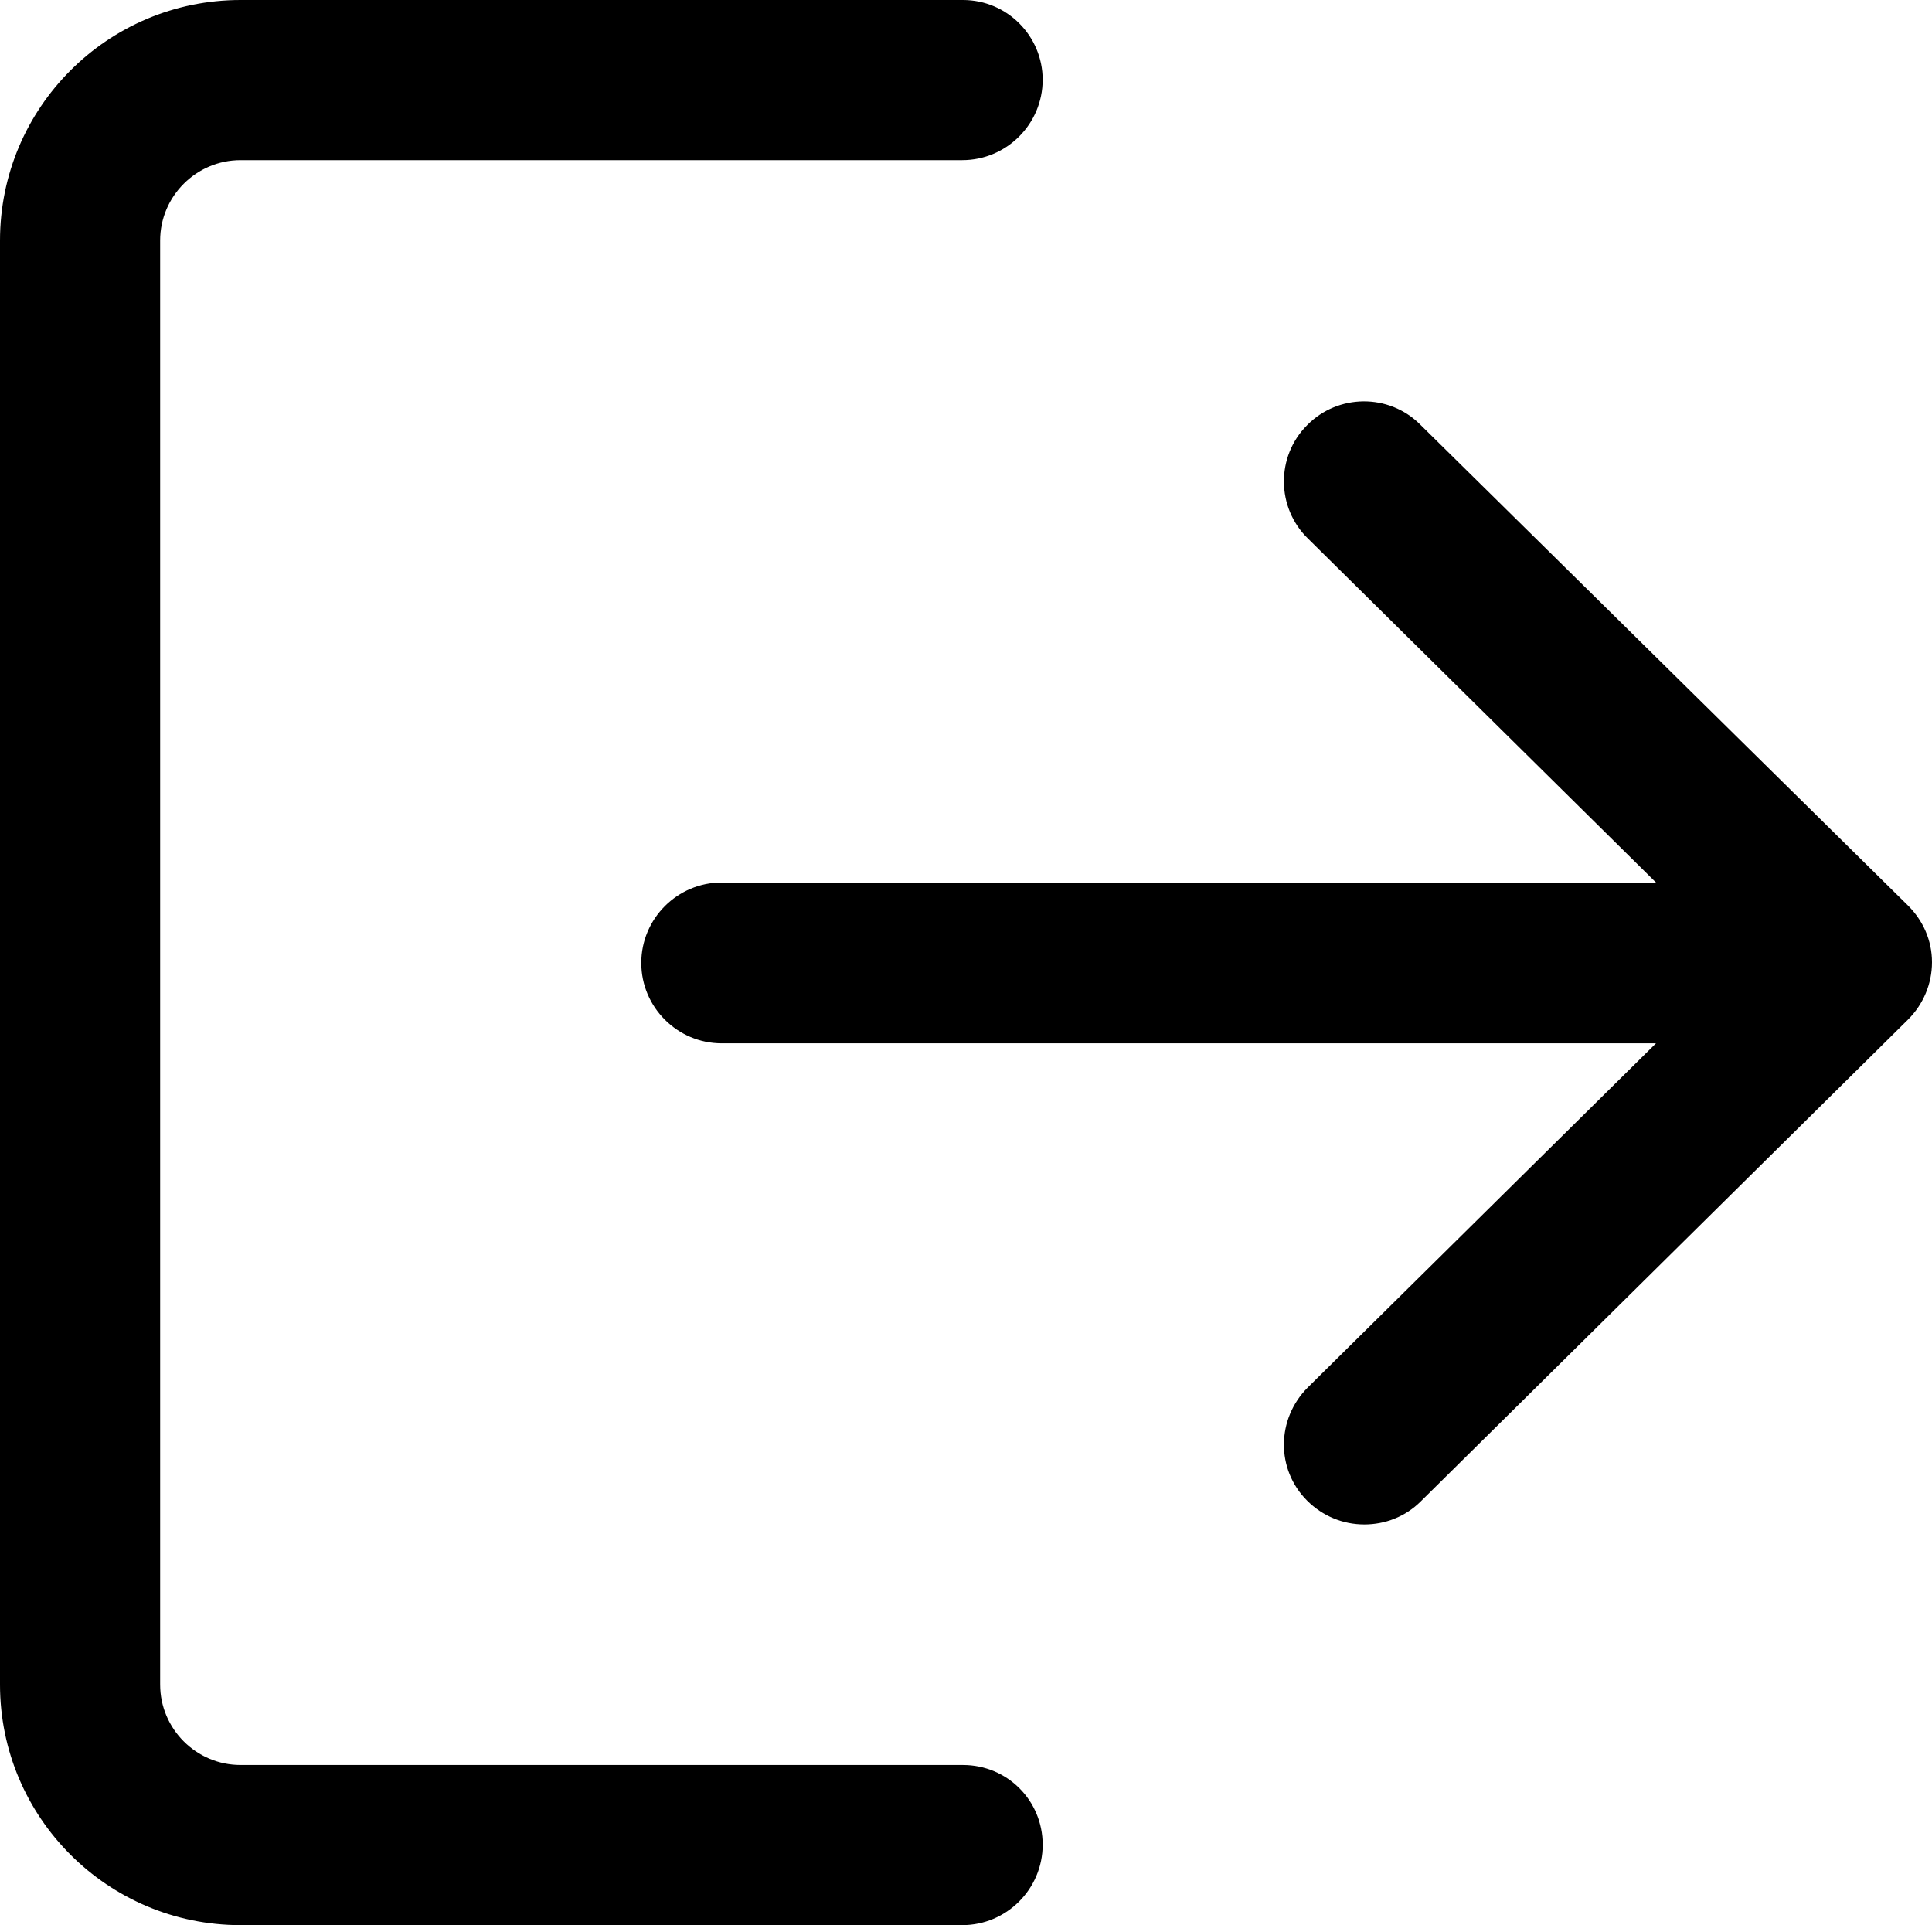 <svg xmlns="http://www.w3.org/2000/svg" width="28.35" height="28.25"><style>.st0{fill:#000000}</style><path class="st0" d="M14.13 25.9H3.53c-.65 0-1.18-.53-1.18-1.18V3.53c0-.65.53-1.18 1.18-1.18h10.59c.65 0 1.18-.53 1.18-1.18C15.3.53 14.78 0 14.13 0H3.53C1.58 0 0 1.58 0 3.53v21.19c0 1.95 1.58 3.53 3.53 3.53h10.59c.65 0 1.18-.53 1.18-1.18 0-.65-.52-1.17-1.17-1.17z"/><path class="st0" d="M28 13.29l-7.16-7.06c-.46-.46-1.21-.45-1.66.01-.46.46-.45 1.21.01 1.66l5.11 5.05H10.59c-.65 0-1.18.53-1.18 1.18s.53 1.18 1.18 1.18H24.3l-5.11 5.05c-.46.46-.47 1.2-.01 1.66.23.23.53.35.84.35.3 0 .6-.11.83-.34L28 14.96c.22-.22.35-.52.35-.84s-.13-.61-.35-.83z"/></svg>